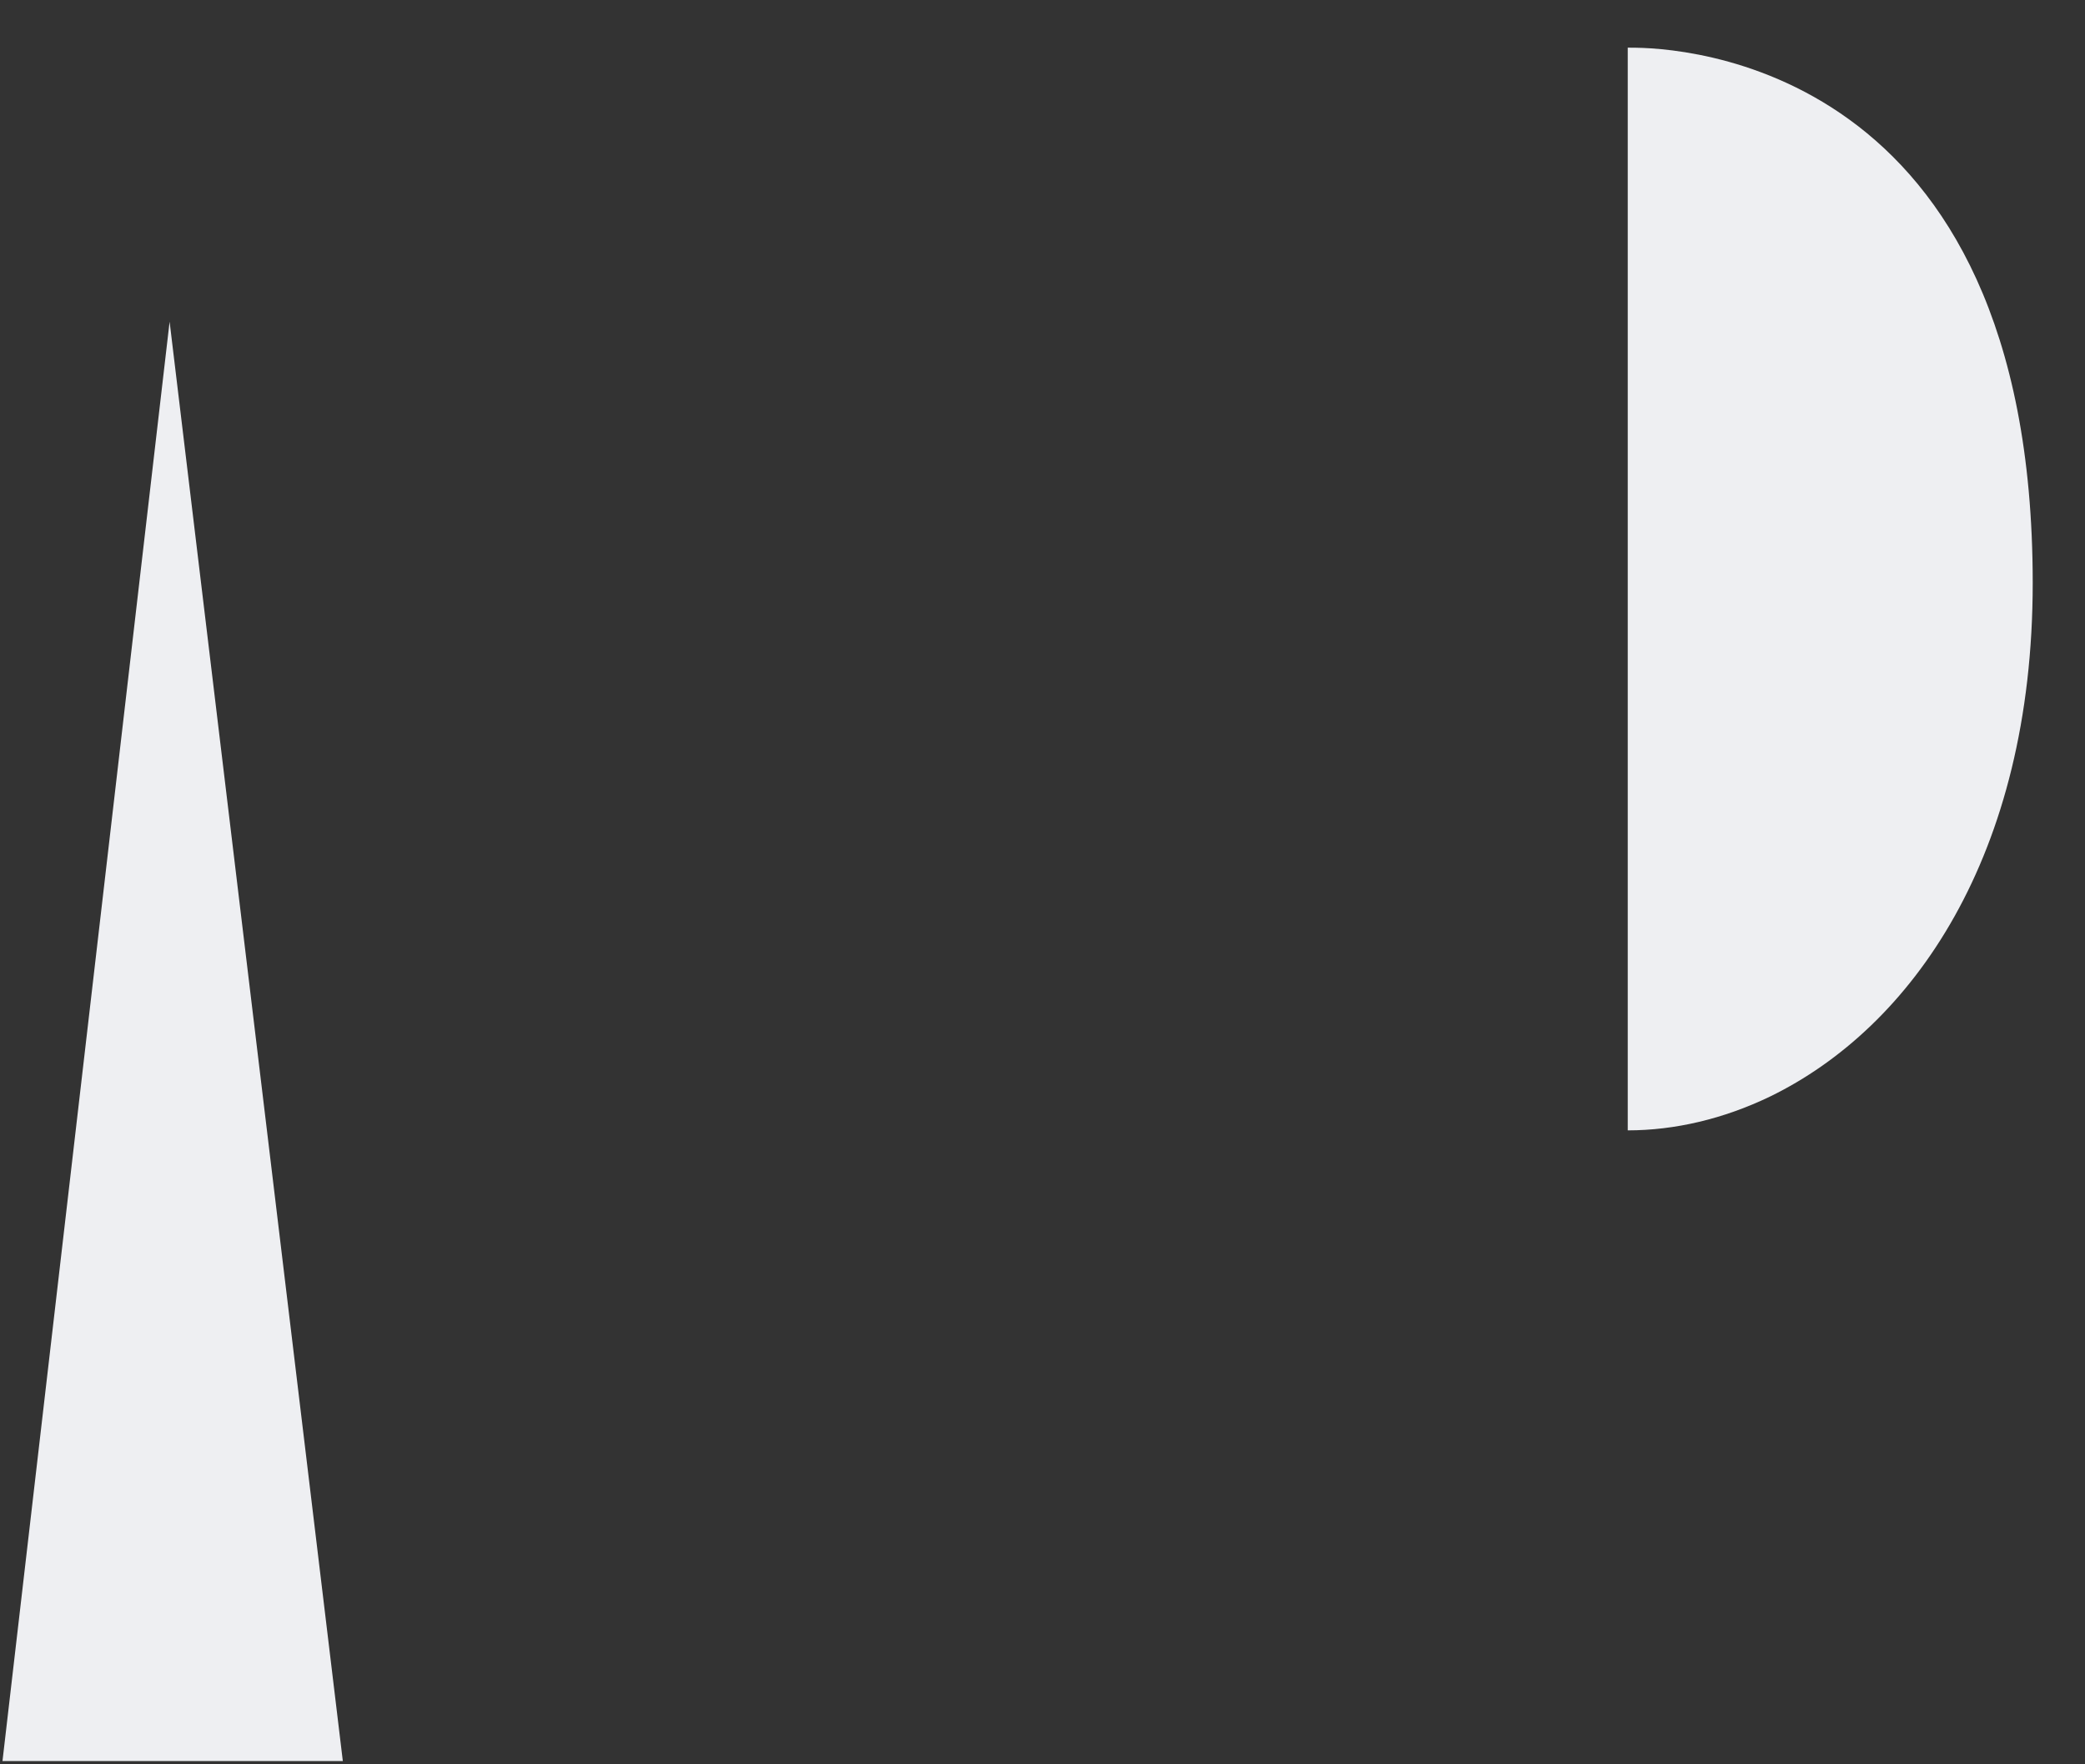 <?xml version="1.0" encoding="UTF-8" standalone="no"?><svg width='26' height='22' viewBox='0 0 26 22' fill='none' xmlns='http://www.w3.org/2000/svg'>
<rect x="0" y="0" width="26" height="22" fill="#333333" stroke="none"/>
<path d='M20.332 0.594H20.298V14.095C20.883 14.095 21.492 13.953 22.073 13.673C23.844 12.811 25.348 10.671 25.348 7.269C25.348 0.768 20.926 0.589 20.33 0.595L20.332 0.594ZM0.031 21.959H4.275L2.115 4.011L0.031 21.959Z' fill='#EEEFF2'/>
</svg>
